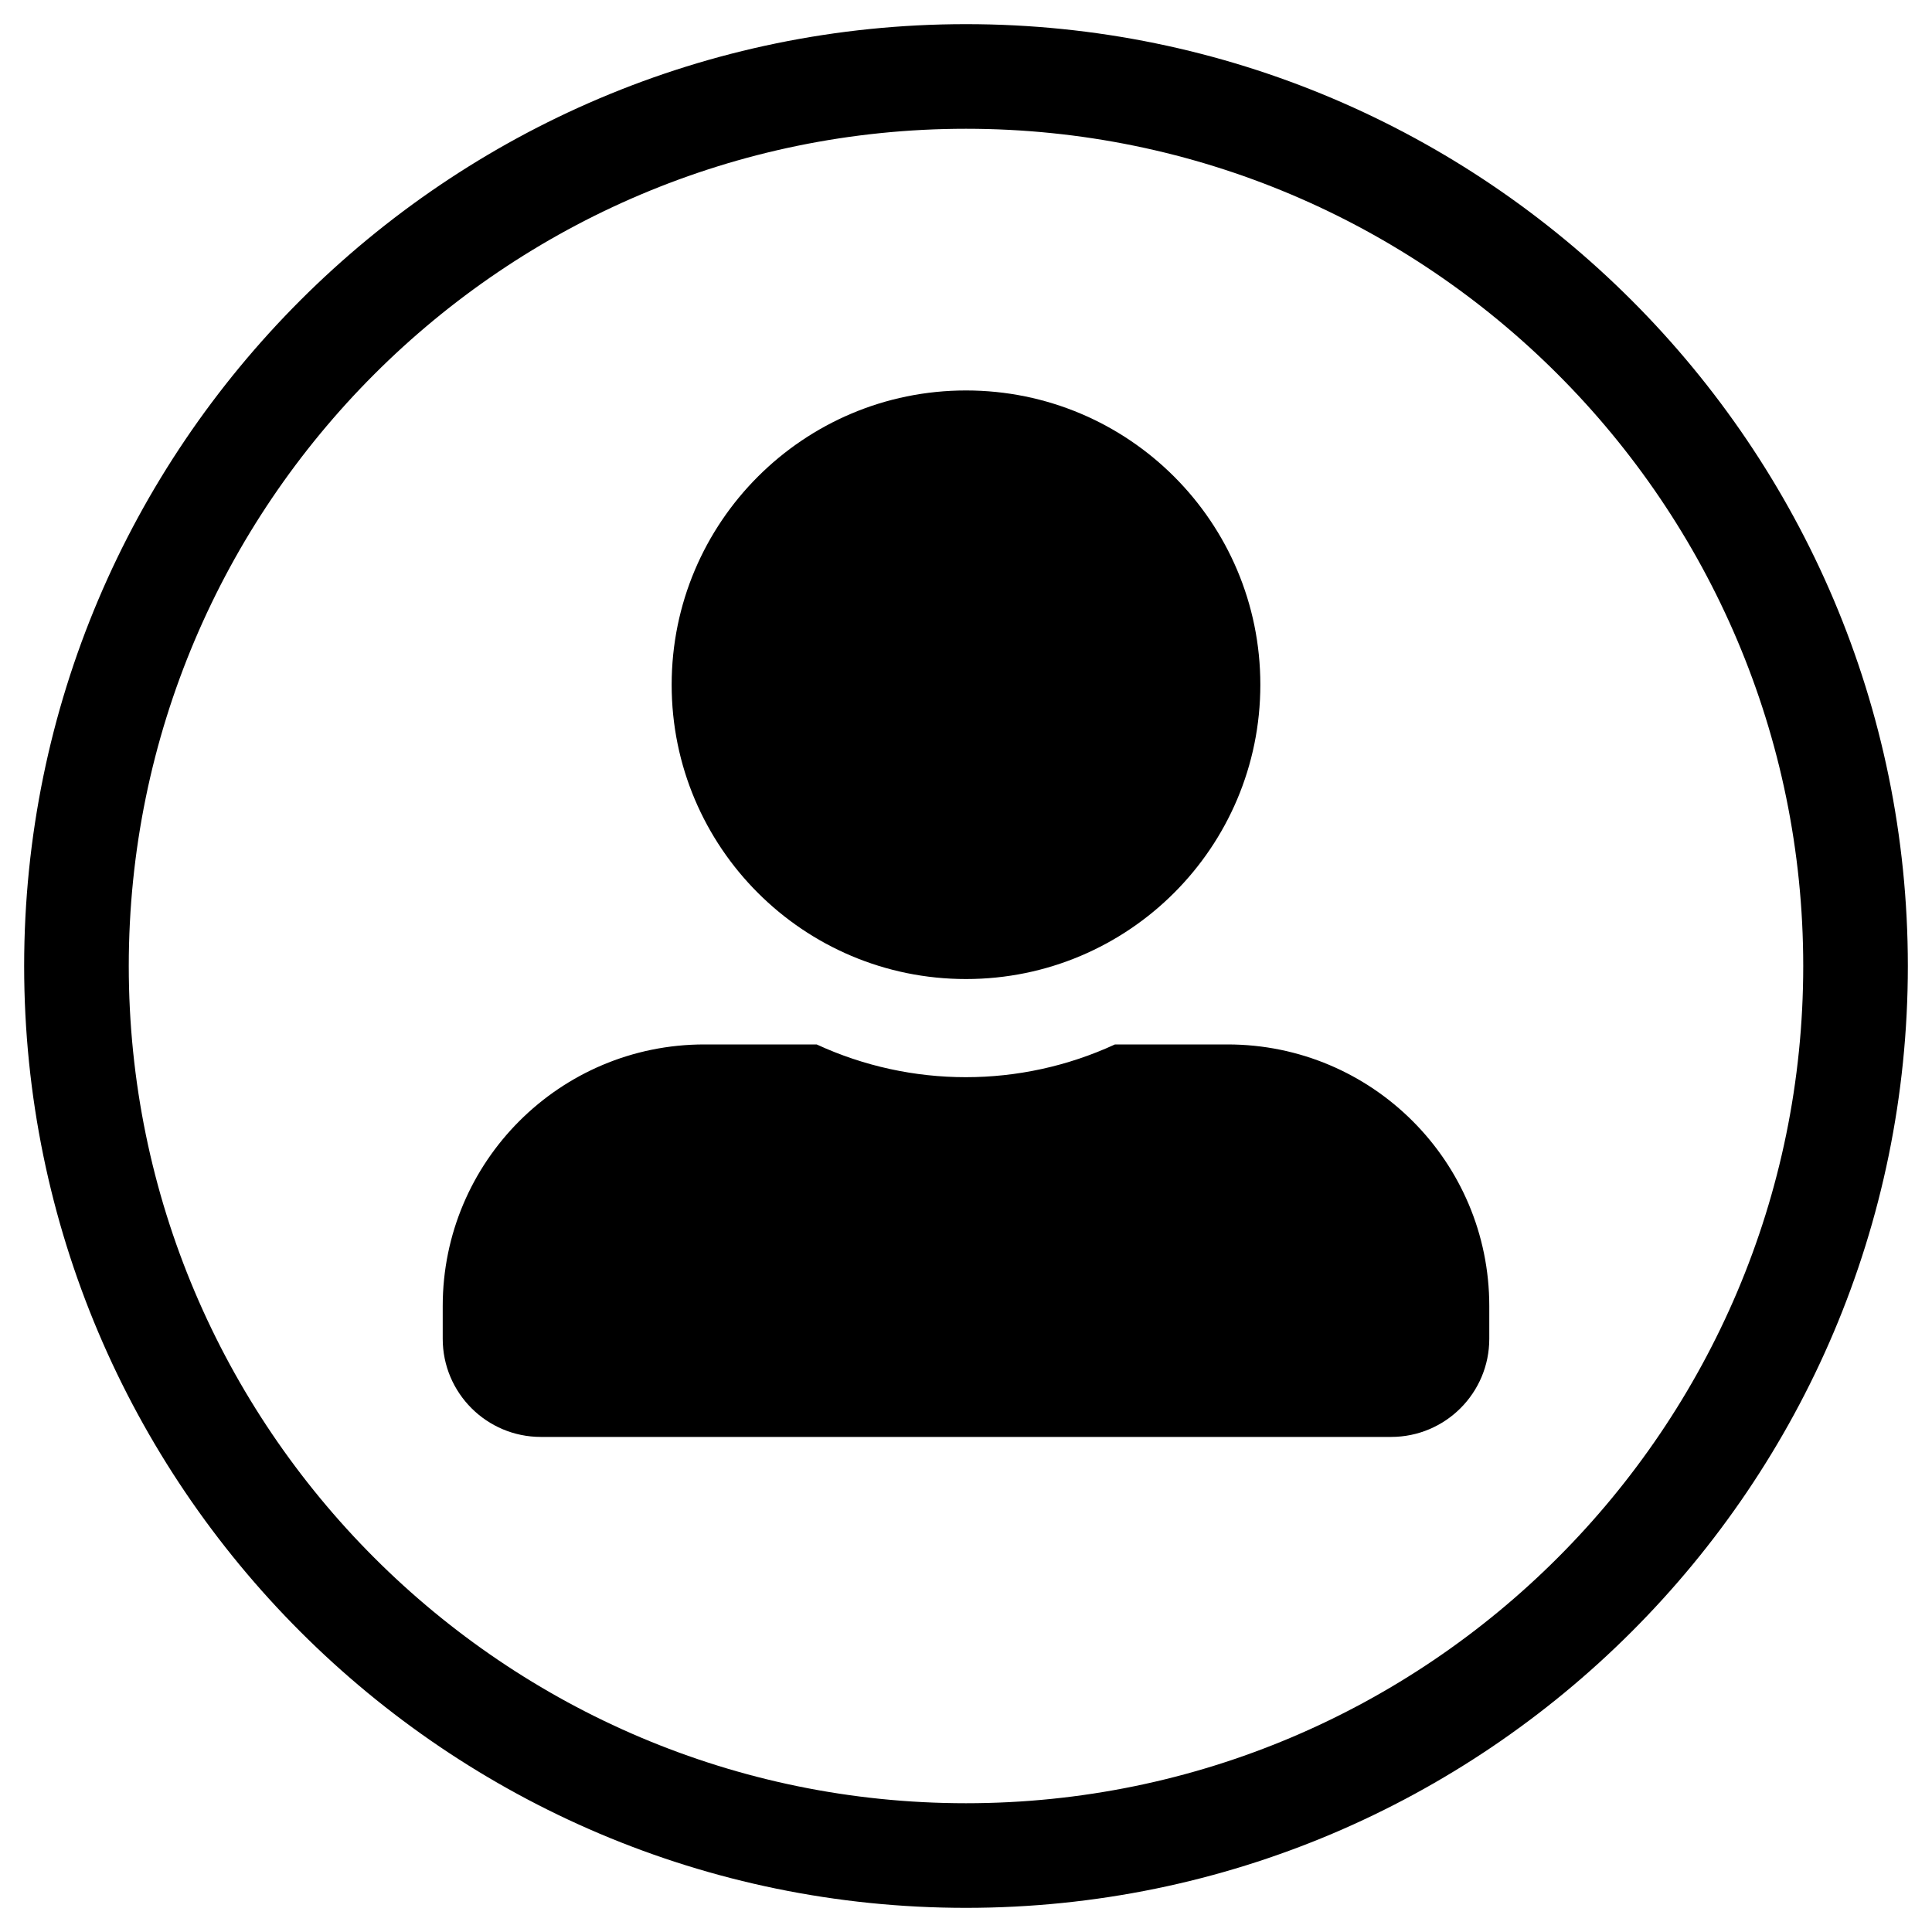 <?xml version="1.0" encoding="utf-8"?>
<!-- Generator: Adobe Illustrator 26.0.1, SVG Export Plug-In . SVG Version: 6.00 Build 0)  -->
<svg version="1.1" id="Layer_1" xmlns="http://www.w3.org/2000/svg" xmlns:xlink="http://www.w3.org/1999/xlink" x="0px" y="0px"
	 viewBox="0 0 200 200" style="enable-background:new 0 0 200 200;" xml:space="preserve">
<style type="text/css">
	.st0{fill-rule:evenodd;clip-rule:evenodd;}
	.st1{enable-background:new    ;}
	.st2{opacity:0.65;}
	.st3{opacity:0.64;}
	.st4{opacity:0.5;}
	.st5{opacity:0.8;}
	.st6{fill-rule:evenodd;clip-rule:evenodd;enable-background:new    ;}
</style>
<g id="Group_485_00000098915160005097623340000016696011302502679943_" transform="translate(-60 -32)">
	<g id="Ellipse_61_00000161617102672715459580000014484687932458868353_" transform="translate(60 32)">
		<g>
			<path d="M100,197.5c-53.76,0-97.5-43.74-97.5-97.5S46.24,2.5,100,2.5s97.5,43.74,97.5,97.5S153.76,197.5,100,197.5z M100,13.33
				c-47.79,0-86.67,38.88-86.67,86.67s38.88,86.67,86.67,86.67s86.67-38.88,86.67-86.67S147.79,13.33,100,13.33z"/>
		</g>
	</g>
	<g id="Icon_awesome-user-alt_00000085948939273941985030000000249256211920620174_">
		<path d="M160,133.35c16.83,0,30.47-13.64,30.47-30.47S176.83,72.42,160,72.42s-30.47,13.64-30.47,30.47
			C129.53,119.71,143.17,133.35,160,133.35z M187.08,140.12h-11.66c-9.8,4.52-21.08,4.52-30.88,0h-11.63
			c-14.96,0-27.08,12.13-27.08,27.08v3.39c0,5.61,4.55,10.16,10.16,10.16l0,0h88.02c5.61,0,10.16-4.55,10.16-10.16l0,0v-3.39
			C214.17,152.25,202.04,140.12,187.08,140.12z"/>
	</g>
</g>
</svg>
